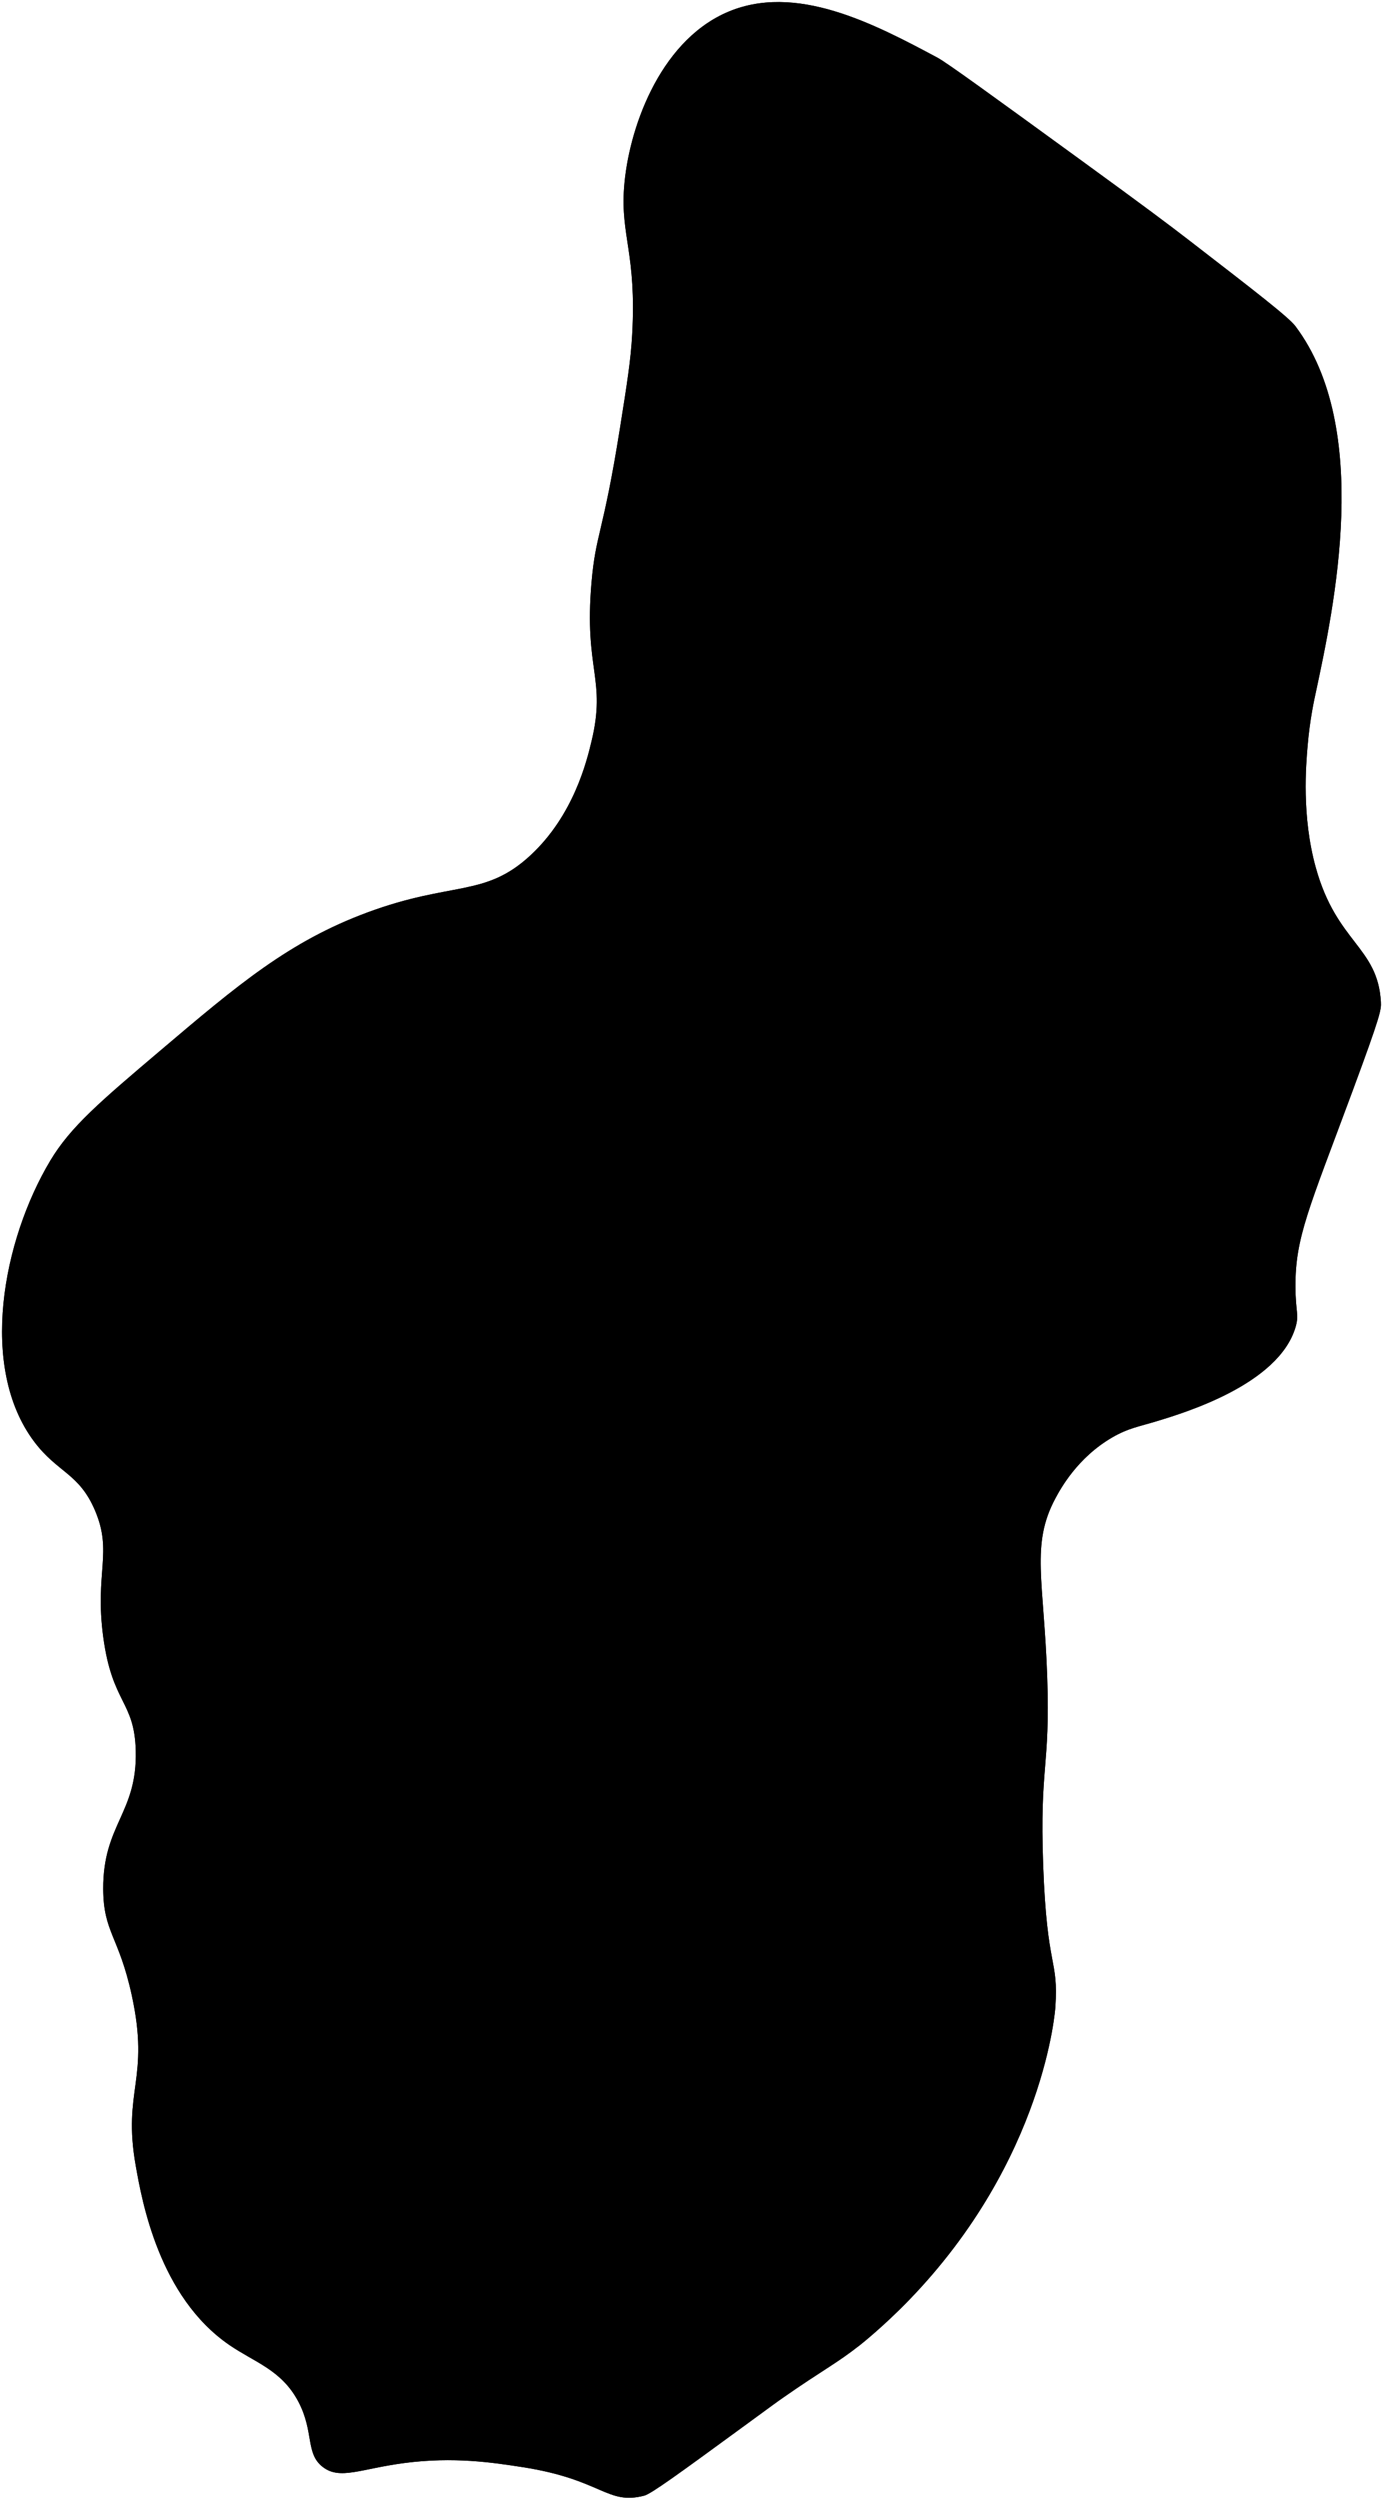 <?xml version="1.0" encoding="UTF-8" standalone="no"?>
<svg
   xmlns:dc="http://purl.org/dc/elements/1.1/"
   xmlns:cc="http://creativecommons.org/ns#"
   xmlns:rdf="http://www.w3.org/1999/02/22-rdf-syntax-ns#"
   xmlns:svg="http://www.w3.org/2000/svg"
   xmlns="http://www.w3.org/2000/svg"
   id="svg2"
   version="1.1"
   xml:space="preserve"
   width="424.852"
   height="767.729"
   viewBox="0 0 424.852 767.729"><defs
     id="defs6"><clipPath
       clipPathUnits="userSpaceOnUse"
       id="clipPath16"><path
         d="M 0,792 612,792 612,0 0,0 0,792 Z"
         id="path18" /></clipPath></defs><g
     id="g10"
     transform="matrix(1.25,0,0,-1.25,-249.544,888.942)"><g
       id="g12"><g
         id="g14"
         clip-path="url(#clipPath16)"><g
           id="g20"
           transform="translate(290,487)"><path
             d="m 0,0 c 20.815,7.687 28.81,3.626 40,14 10.639,9.863 13.849,23.212 15,28 3.7,15.388 -1.854,17.412 0,39 1.044,12.159 2.824,11.721 7,38 1.769,11.132 2.654,16.698 3,23 1.086,19.752 -2.854,24.092 -2,36 1.004,14.012 8.435,35.572 25,43 17.044,7.643 36.702,-2.841 52,-11 2.295,-1.224 13.196,-9.149 35,-25 16.513,-12.004 21.924,-16.082 27,-20 16.226,-12.525 24.339,-18.788 26,-21 18.887,-25.146 9.482,-69.067 5,-90 -0.387,-1.807 -1.444,-6.525 -2,-13 -0.417,-4.852 -1.494,-17.393 2,-30 5.135,-18.531 15.218,-19.425 16,-33 0.11,-1.914 -0.018,-3.154 -7,-22 -10.685,-28.84 -14.059,-35.851 -14,-48 0.03,-6.319 0.955,-6.825 0,-10 -4.192,-13.943 -27.042,-20.886 -34,-23 -4.657,-1.415 -7.101,-1.742 -11,-4 -8.647,-5.007 -12.804,-12.767 -14,-15 -6.092,-11.373 -2.803,-20.121 -2,-44 0.748,-22.244 -1.873,-21.61 -1,-46 0.935,-26.135 3.797,-22.757 3,-35 0,0 -2.431,-37.333 -36,-72 -6.384,-6.593 -12,-11 -12,-11 -5.981,-4.694 -9.059,-6.063 -19,-13 -1.633,-1.14 -1.791,-1.271 -11,-8 -14.184,-10.364 -21.31,-15.555 -23,-16 -9.226,-2.427 -10.337,3.961 -30,7 -7.238,1.119 -16.818,2.599 -29,1 -10.771,-1.414 -15.771,-4.212 -20,-1 -4.352,3.305 -2.137,8.607 -6,16 -4.114,7.873 -10.717,9.686 -17,14 -17.295,11.875 -21.465,35.353 -23,44 -3.331,18.757 3.558,21.153 -1,42 -3.168,14.49 -6.943,15.376 -7,26 -0.086,15.941 8.389,18.631 8,34 -0.312,12.334 -5.793,11.472 -8,28 -2.115,15.838 2.375,20.689 -2,31 -3.927,9.256 -9.21,9.268 -15,17 -13.639,18.214 -7.729,49.394 4,69 4.98,8.324 12.32,14.55 27,27 19.043,16.151 31.673,26.862 51,34"
             id="path22" /></g><g
           id="g24"
           transform="translate(290,487)"><path
             d="m 0,0 c 20.815,7.687 28.81,3.626 40,14 10.639,9.863 13.849,23.212 15,28 3.7,15.388 -1.854,17.412 0,39 1.044,12.159 2.824,11.721 7,38 1.769,11.132 2.654,16.698 3,23 1.086,19.752 -2.854,24.092 -2,36 1.004,14.012 8.435,35.572 25,43 17.044,7.643 36.702,-2.841 52,-11 2.295,-1.224 13.196,-9.149 35,-25 16.513,-12.004 21.924,-16.082 27,-20 16.226,-12.525 24.339,-18.788 26,-21 18.887,-25.146 9.482,-69.067 5,-90 -0.387,-1.807 -1.444,-6.525 -2,-13 -0.417,-4.852 -1.494,-17.393 2,-30 5.135,-18.531 15.218,-19.425 16,-33 0.11,-1.914 -0.018,-3.154 -7,-22 -10.685,-28.84 -14.059,-35.851 -14,-48 0.03,-6.319 0.955,-6.825 0,-10 -4.192,-13.943 -27.042,-20.886 -34,-23 -4.657,-1.415 -7.101,-1.742 -11,-4 -8.647,-5.007 -12.804,-12.767 -14,-15 -6.092,-11.373 -2.803,-20.121 -2,-44 0.748,-22.244 -1.873,-21.61 -1,-46 0.935,-26.135 3.797,-22.757 3,-35 0,0 -2.431,-37.333 -36,-72 -6.384,-6.593 -12,-11 -12,-11 -5.981,-4.694 -9.059,-6.063 -19,-13 -1.633,-1.14 -1.791,-1.271 -11,-8 -14.184,-10.364 -21.31,-15.555 -23,-16 -9.226,-2.427 -10.337,3.961 -30,7 -7.238,1.119 -16.818,2.599 -29,1 -10.771,-1.414 -15.771,-4.212 -20,-1 -4.352,3.305 -2.137,8.607 -6,16 -4.114,7.873 -10.717,9.686 -17,14 -17.295,11.875 -21.465,35.353 -23,44 -3.331,18.757 3.558,21.153 -1,42 -3.168,14.49 -6.943,15.376 -7,26 -0.086,15.941 8.389,18.631 8,34 -0.312,12.334 -5.793,11.472 -8,28 -2.115,15.838 2.375,20.689 -2,31 -3.927,9.256 -9.21,9.268 -15,17 -13.639,18.214 -7.729,49.394 4,69 4.98,8.324 12.32,14.55 27,27 19.043,16.151 31.673,26.862 51,34 z"
             id="path26" /></g></g></g></g></svg>

